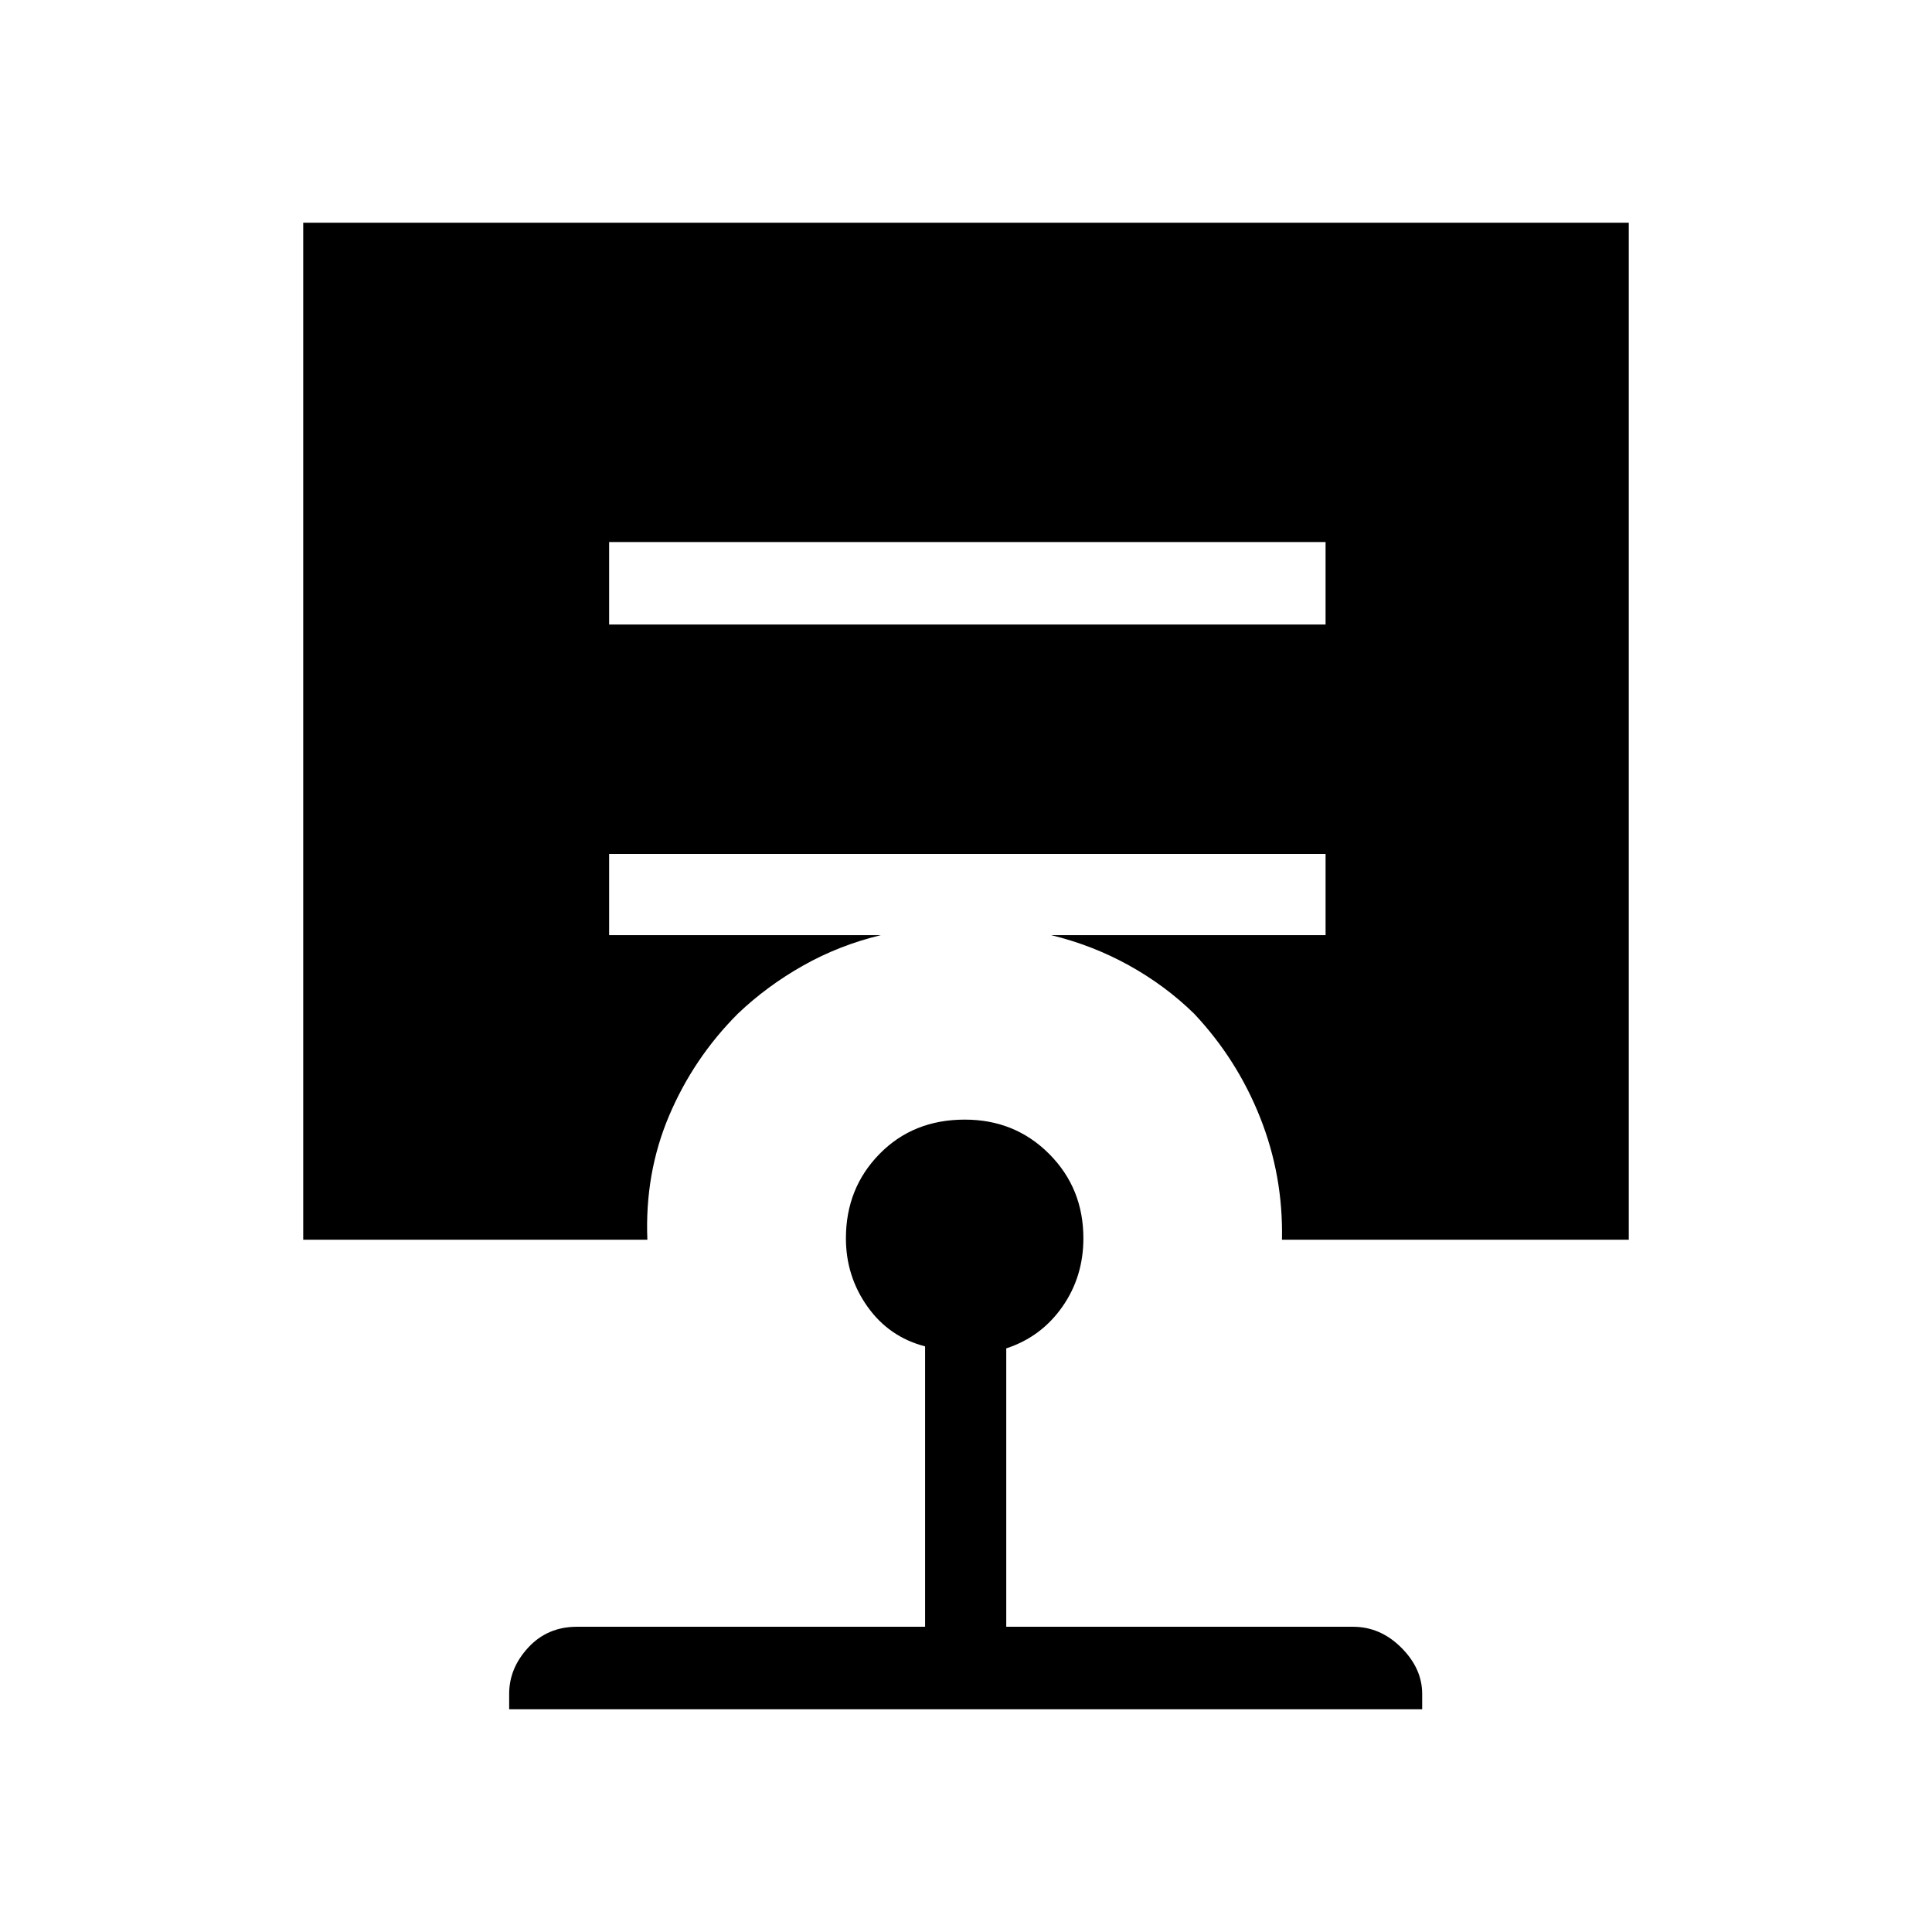 <svg xmlns="http://www.w3.org/2000/svg" height="40" viewBox="0 -960 960 960" width="40"><path d="M479.41-403.67q24.92 0 41.92 17.05t17 41.92q0 19.15-10.5 34.09Q517.33-295.67 500-290v138.33h172.33q13.57 0 23.96 10.37 10.38 10.36 10.38 22.97v7.66H253v-7.66q0-12.78 9.53-23.06t24.14-10.28h173V-291q-17.9-4.64-28.62-19.74-10.72-15.11-10.72-33.96 0-24.87 16.71-41.92 16.7-17.05 42.37-17.05Zm-176.74-287v41h356v-41h-356ZM150.67-344v-505.33h658.66V-344H637q.67-31.67-10.83-60.67t-32.84-51.66q-14.33-14-32.39-24-18.06-10-38.61-15h136.34v-40.34h-356v40.34h135q-20.67 5-38.59 15.11-17.93 10.11-32.41 23.89-22 22-34.17 50.66Q320.33-377 321.67-344h-171Z"/></svg>